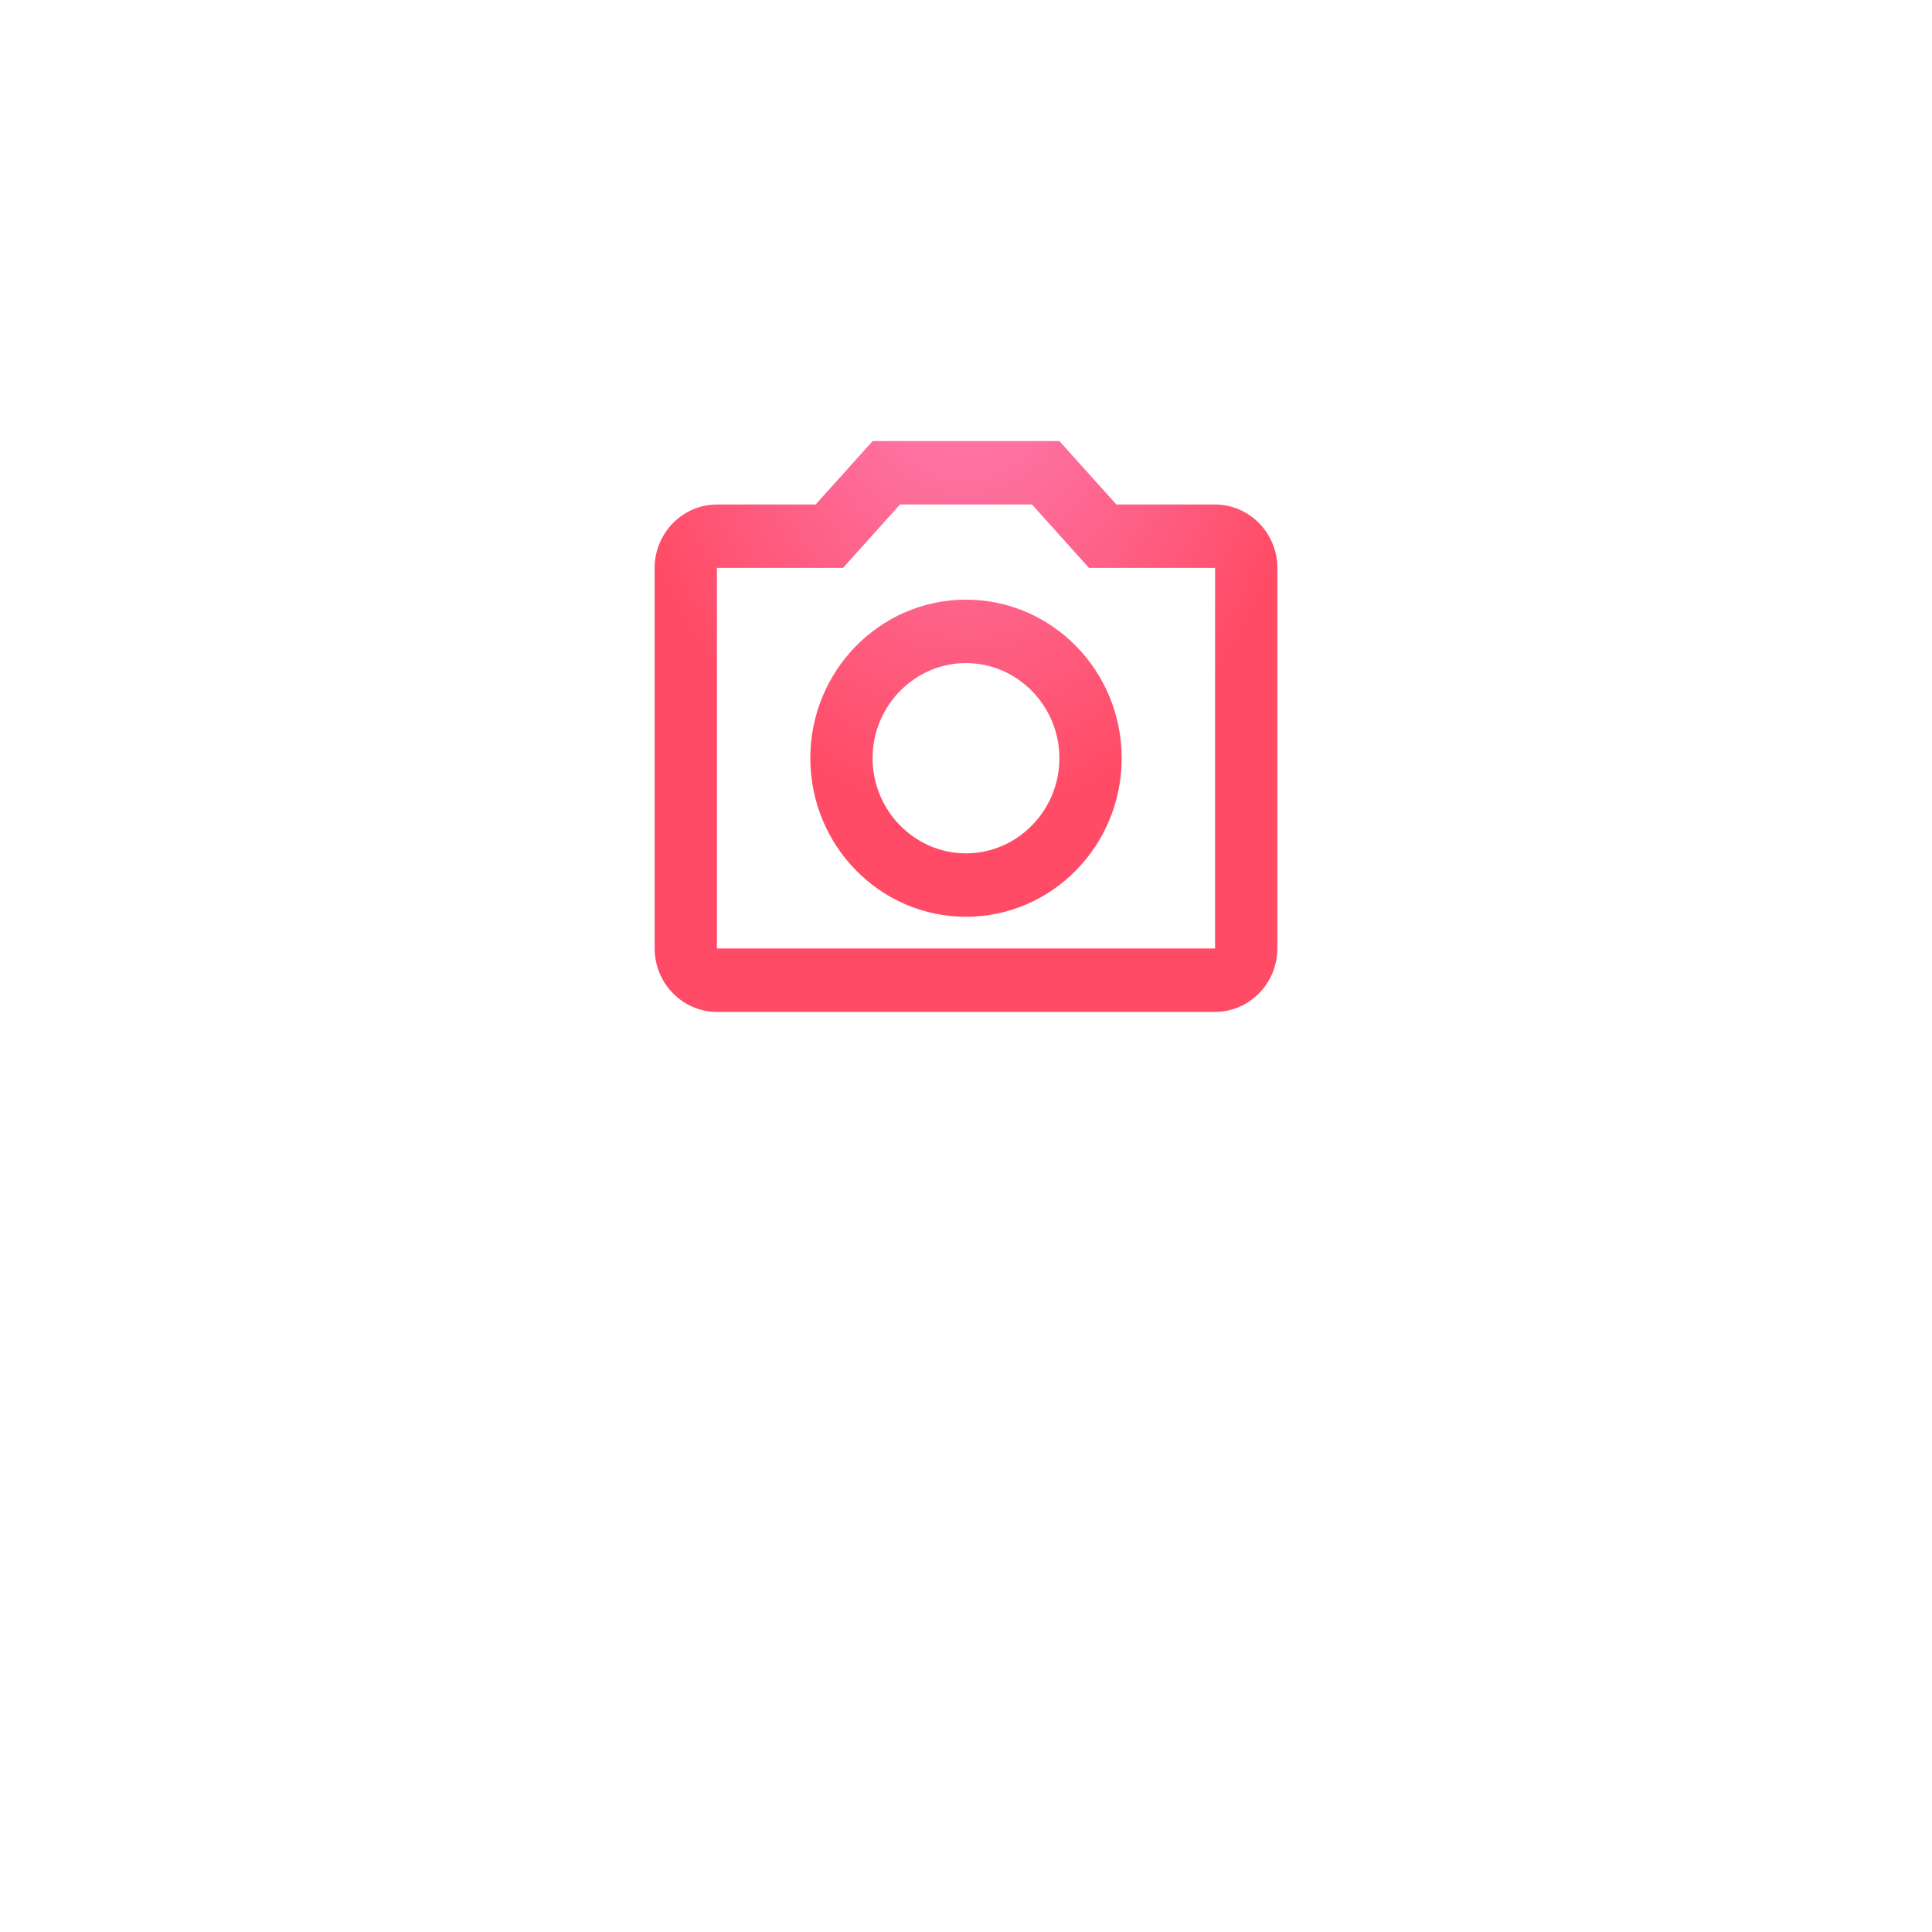 <svg width="121" height="121" viewBox="0 0 121 121" fill="none" xmlns="http://www.w3.org/2000/svg">
<g opacity="0.5" filter="url(#filter0_d)">
<circle cx="60.5" cy="45.5" r="40.5" fill="white"/>
</g>
<g filter="url(#filter1_d)">
<circle cx="60.5" cy="45.5" r="32.5" fill="white"/>
</g>
<path d="M64.634 31.597L68.203 35.569H76.1V59.403H44.9V35.569H52.797L56.366 31.597H64.634ZM66.35 27.625H54.65L51.081 31.597H44.9C42.755 31.597 41 33.385 41 35.569V59.403C41 61.587 42.755 63.375 44.9 63.375H76.1C78.245 63.375 80 61.587 80 59.403V35.569C80 33.385 78.245 31.597 76.1 31.597H69.918L66.35 27.625ZM60.5 41.528C63.718 41.528 66.35 44.209 66.35 47.486C66.35 50.763 63.718 53.444 60.5 53.444C57.282 53.444 54.65 50.763 54.65 47.486C54.65 44.209 57.282 41.528 60.5 41.528ZM60.5 37.556C55.118 37.556 50.75 42.004 50.75 47.486C50.75 52.968 55.118 57.417 60.5 57.417C65.882 57.417 70.25 52.968 70.25 47.486C70.25 42.004 65.882 37.556 60.5 37.556Z" fill="url(#paint0_radial)"/>
<defs>
<filter id="filter0_d" x="0" y="0" width="121" height="121" filterUnits="userSpaceOnUse" color-interpolation-filters="sRGB">
<feFlood flood-opacity="0" result="BackgroundImageFix"/>
<feColorMatrix in="SourceAlpha" type="matrix" values="0 0 0 0 0 0 0 0 0 0 0 0 0 0 0 0 0 0 127 0"/>
<feOffset dy="15"/>
<feGaussianBlur stdDeviation="10"/>
<feColorMatrix type="matrix" values="0 0 0 0 0 0 0 0 0 0 0 0 0 0 0 0 0 0 0.05 0"/>
<feBlend mode="normal" in2="BackgroundImageFix" result="effect1_dropShadow"/>
<feBlend mode="normal" in="SourceGraphic" in2="effect1_dropShadow" result="shape"/>
</filter>
<filter id="filter1_d" x="8" y="8" width="105" height="105" filterUnits="userSpaceOnUse" color-interpolation-filters="sRGB">
<feFlood flood-opacity="0" result="BackgroundImageFix"/>
<feColorMatrix in="SourceAlpha" type="matrix" values="0 0 0 0 0 0 0 0 0 0 0 0 0 0 0 0 0 0 127 0"/>
<feOffset dy="15"/>
<feGaussianBlur stdDeviation="10"/>
<feColorMatrix type="matrix" values="0 0 0 0 0 0 0 0 0 0 0 0 0 0 0 0 0 0 0.05 0"/>
<feBlend mode="normal" in2="BackgroundImageFix" result="effect1_dropShadow"/>
<feBlend mode="normal" in="SourceGraphic" in2="effect1_dropShadow" result="shape"/>
</filter>
<radialGradient id="paint0_radial" cx="0" cy="0" r="1" gradientUnits="userSpaceOnUse" gradientTransform="translate(60.5 18.958) rotate(90) scale(32.319 22.519)">
<stop stop-color="#FD83BD"/>
<stop offset="1" stop-color="#FF4B65"/>
</radialGradient>
</defs>
</svg>
